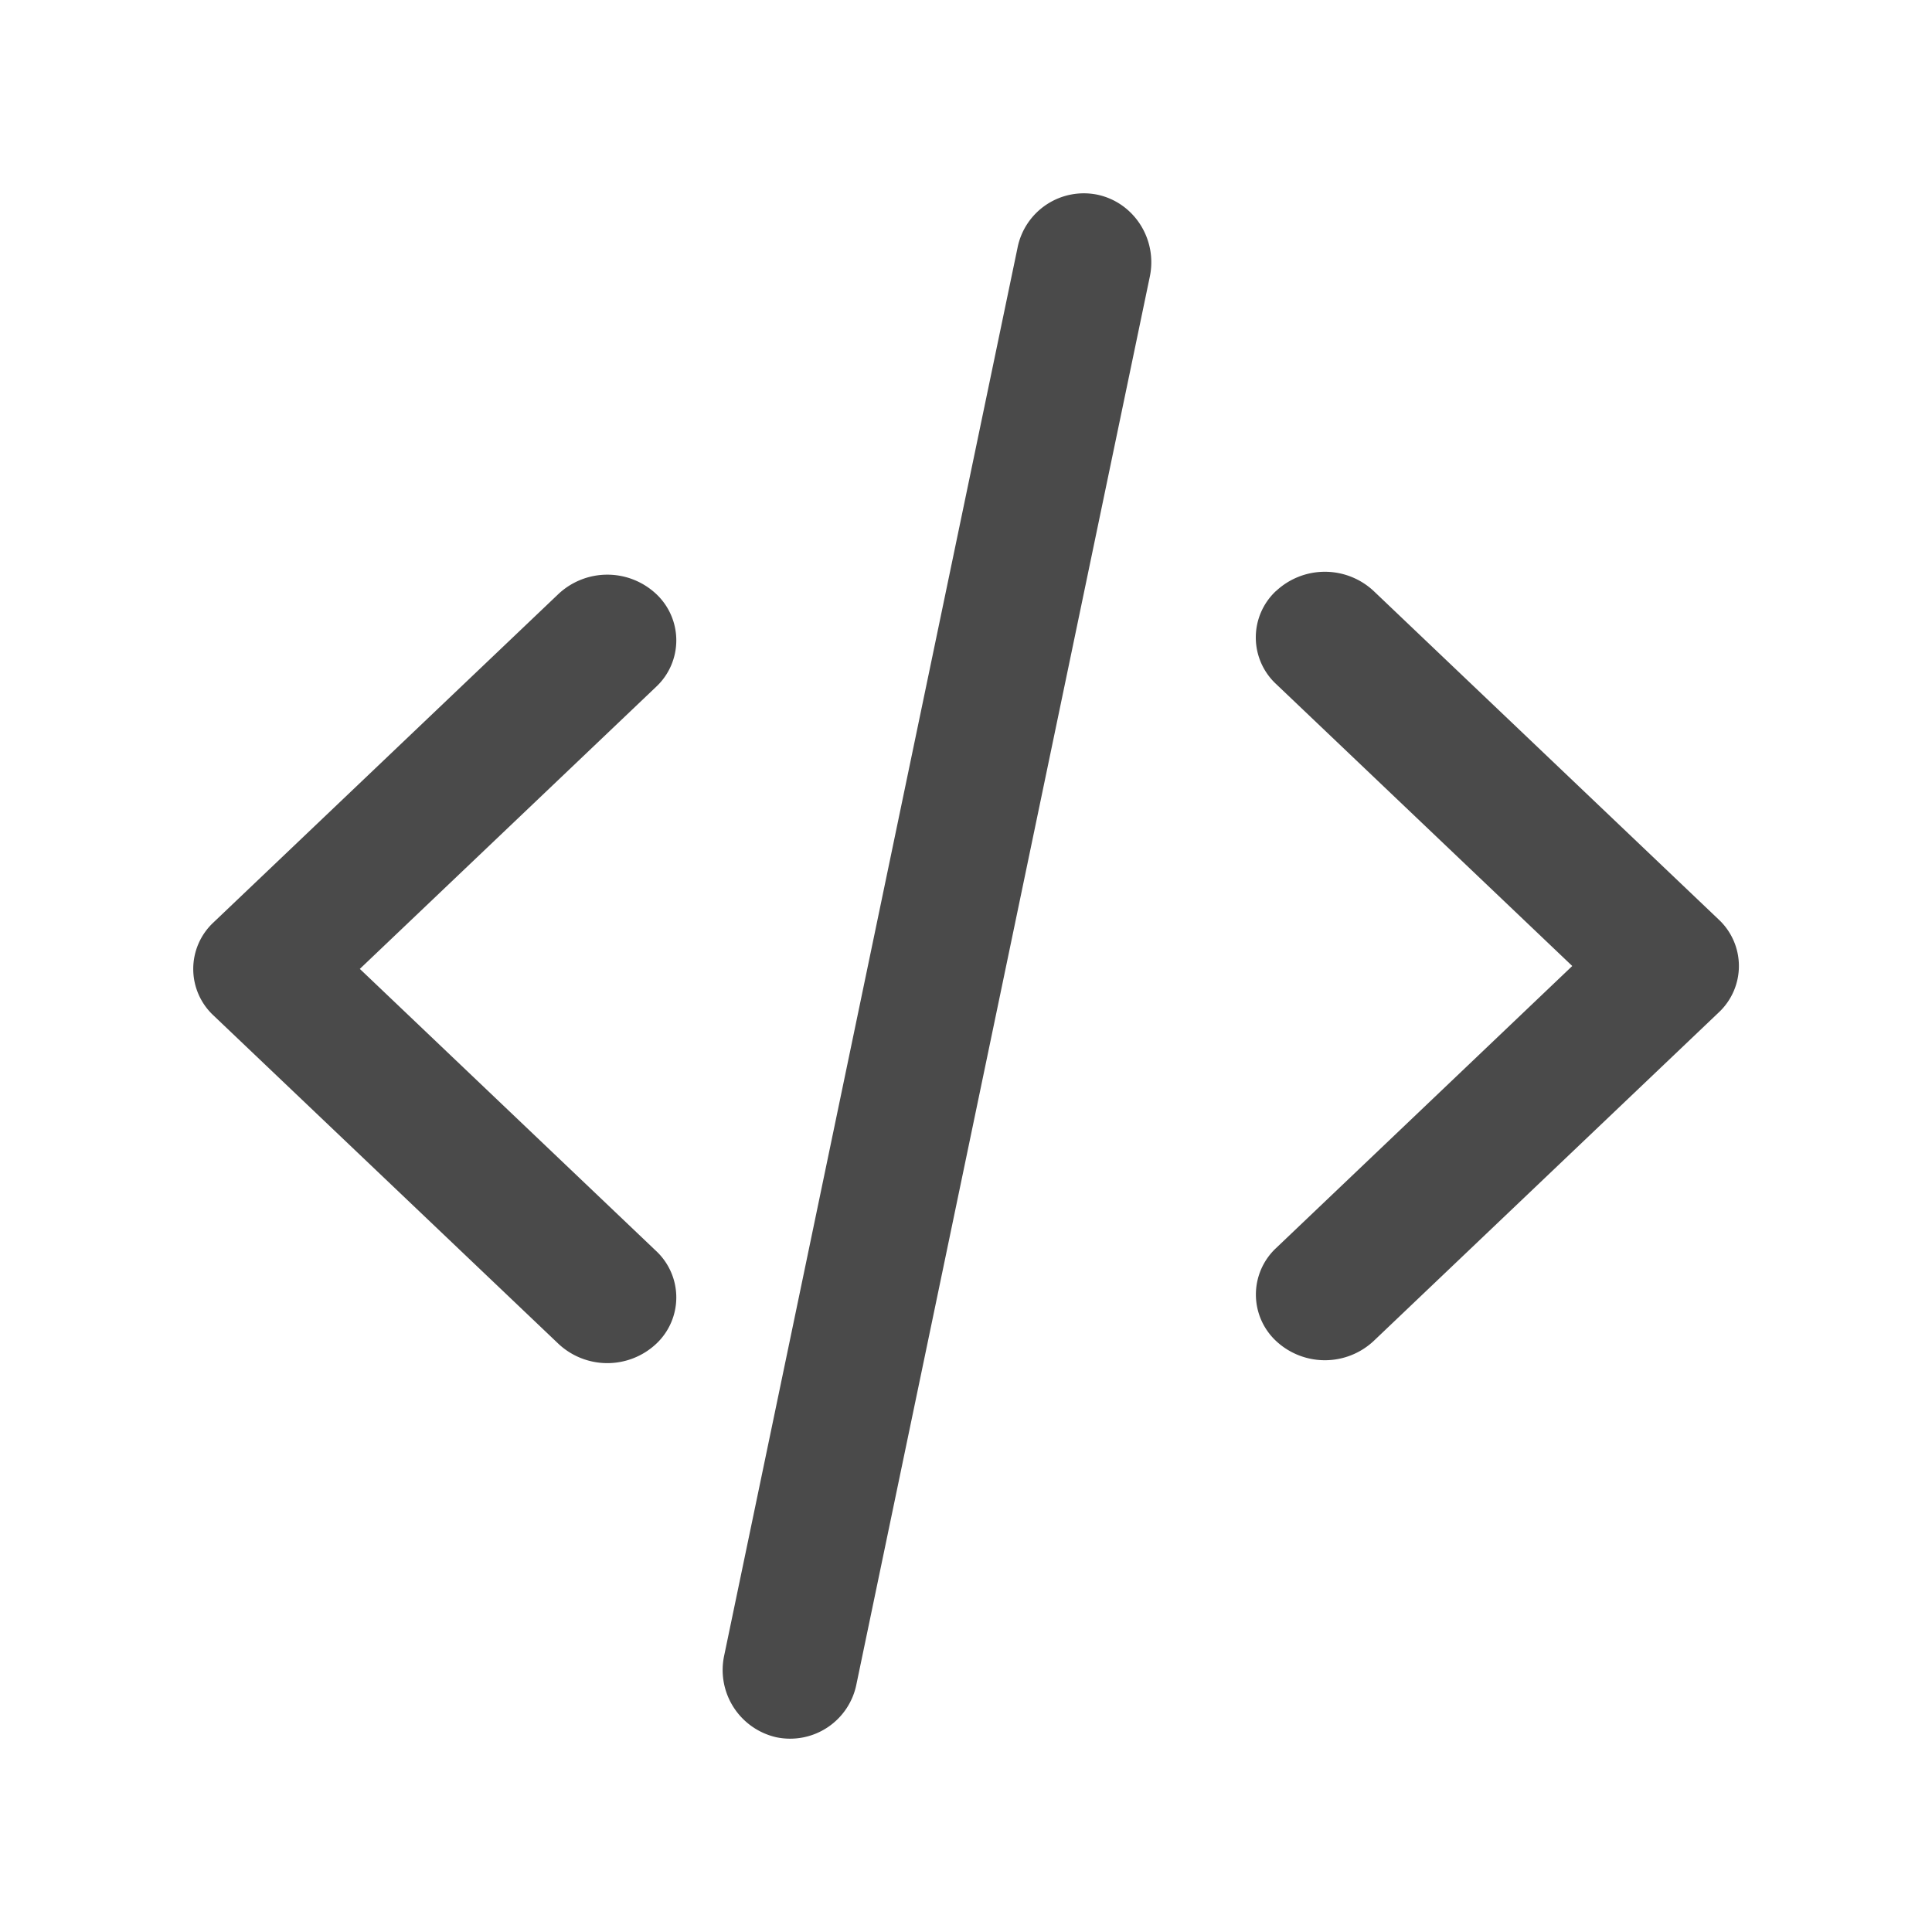 <svg width="1em" height="1em" viewBox="0 0 20 20" fill="#4A4A4A" xmlns="http://www.w3.org/2000/svg"><path fill-rule="evenodd" clip-rule="evenodd" d="M8.036 17.984a.714.714 0 0 1-.539-.847l3.036-14.57a.7.7 0 0 1 .83-.551c.378.082.62.461.54.847L8.866 17.434a.7.7 0 0 1-.83.55ZM13.21 6.118a.74.74 0 0 1 1.01 0l3.572 3.401a.658.658 0 0 1 0 .962l-3.572 3.401a.74.74 0 0 1-1.01 0 .658.658 0 0 1 0-.962L16.276 10l-3.067-2.92a.658.658 0 0 1 0-.962Zm-7.428.03a.74.74 0 0 1 1.01 0 .658.658 0 0 1 0 .962l-3.067 2.92 3.067 2.92a.658.658 0 0 1 0 .962.74.74 0 0 1-1.01 0l-3.572-3.4a.658.658 0 0 1 0-.963l3.572-3.401Z"/></svg>